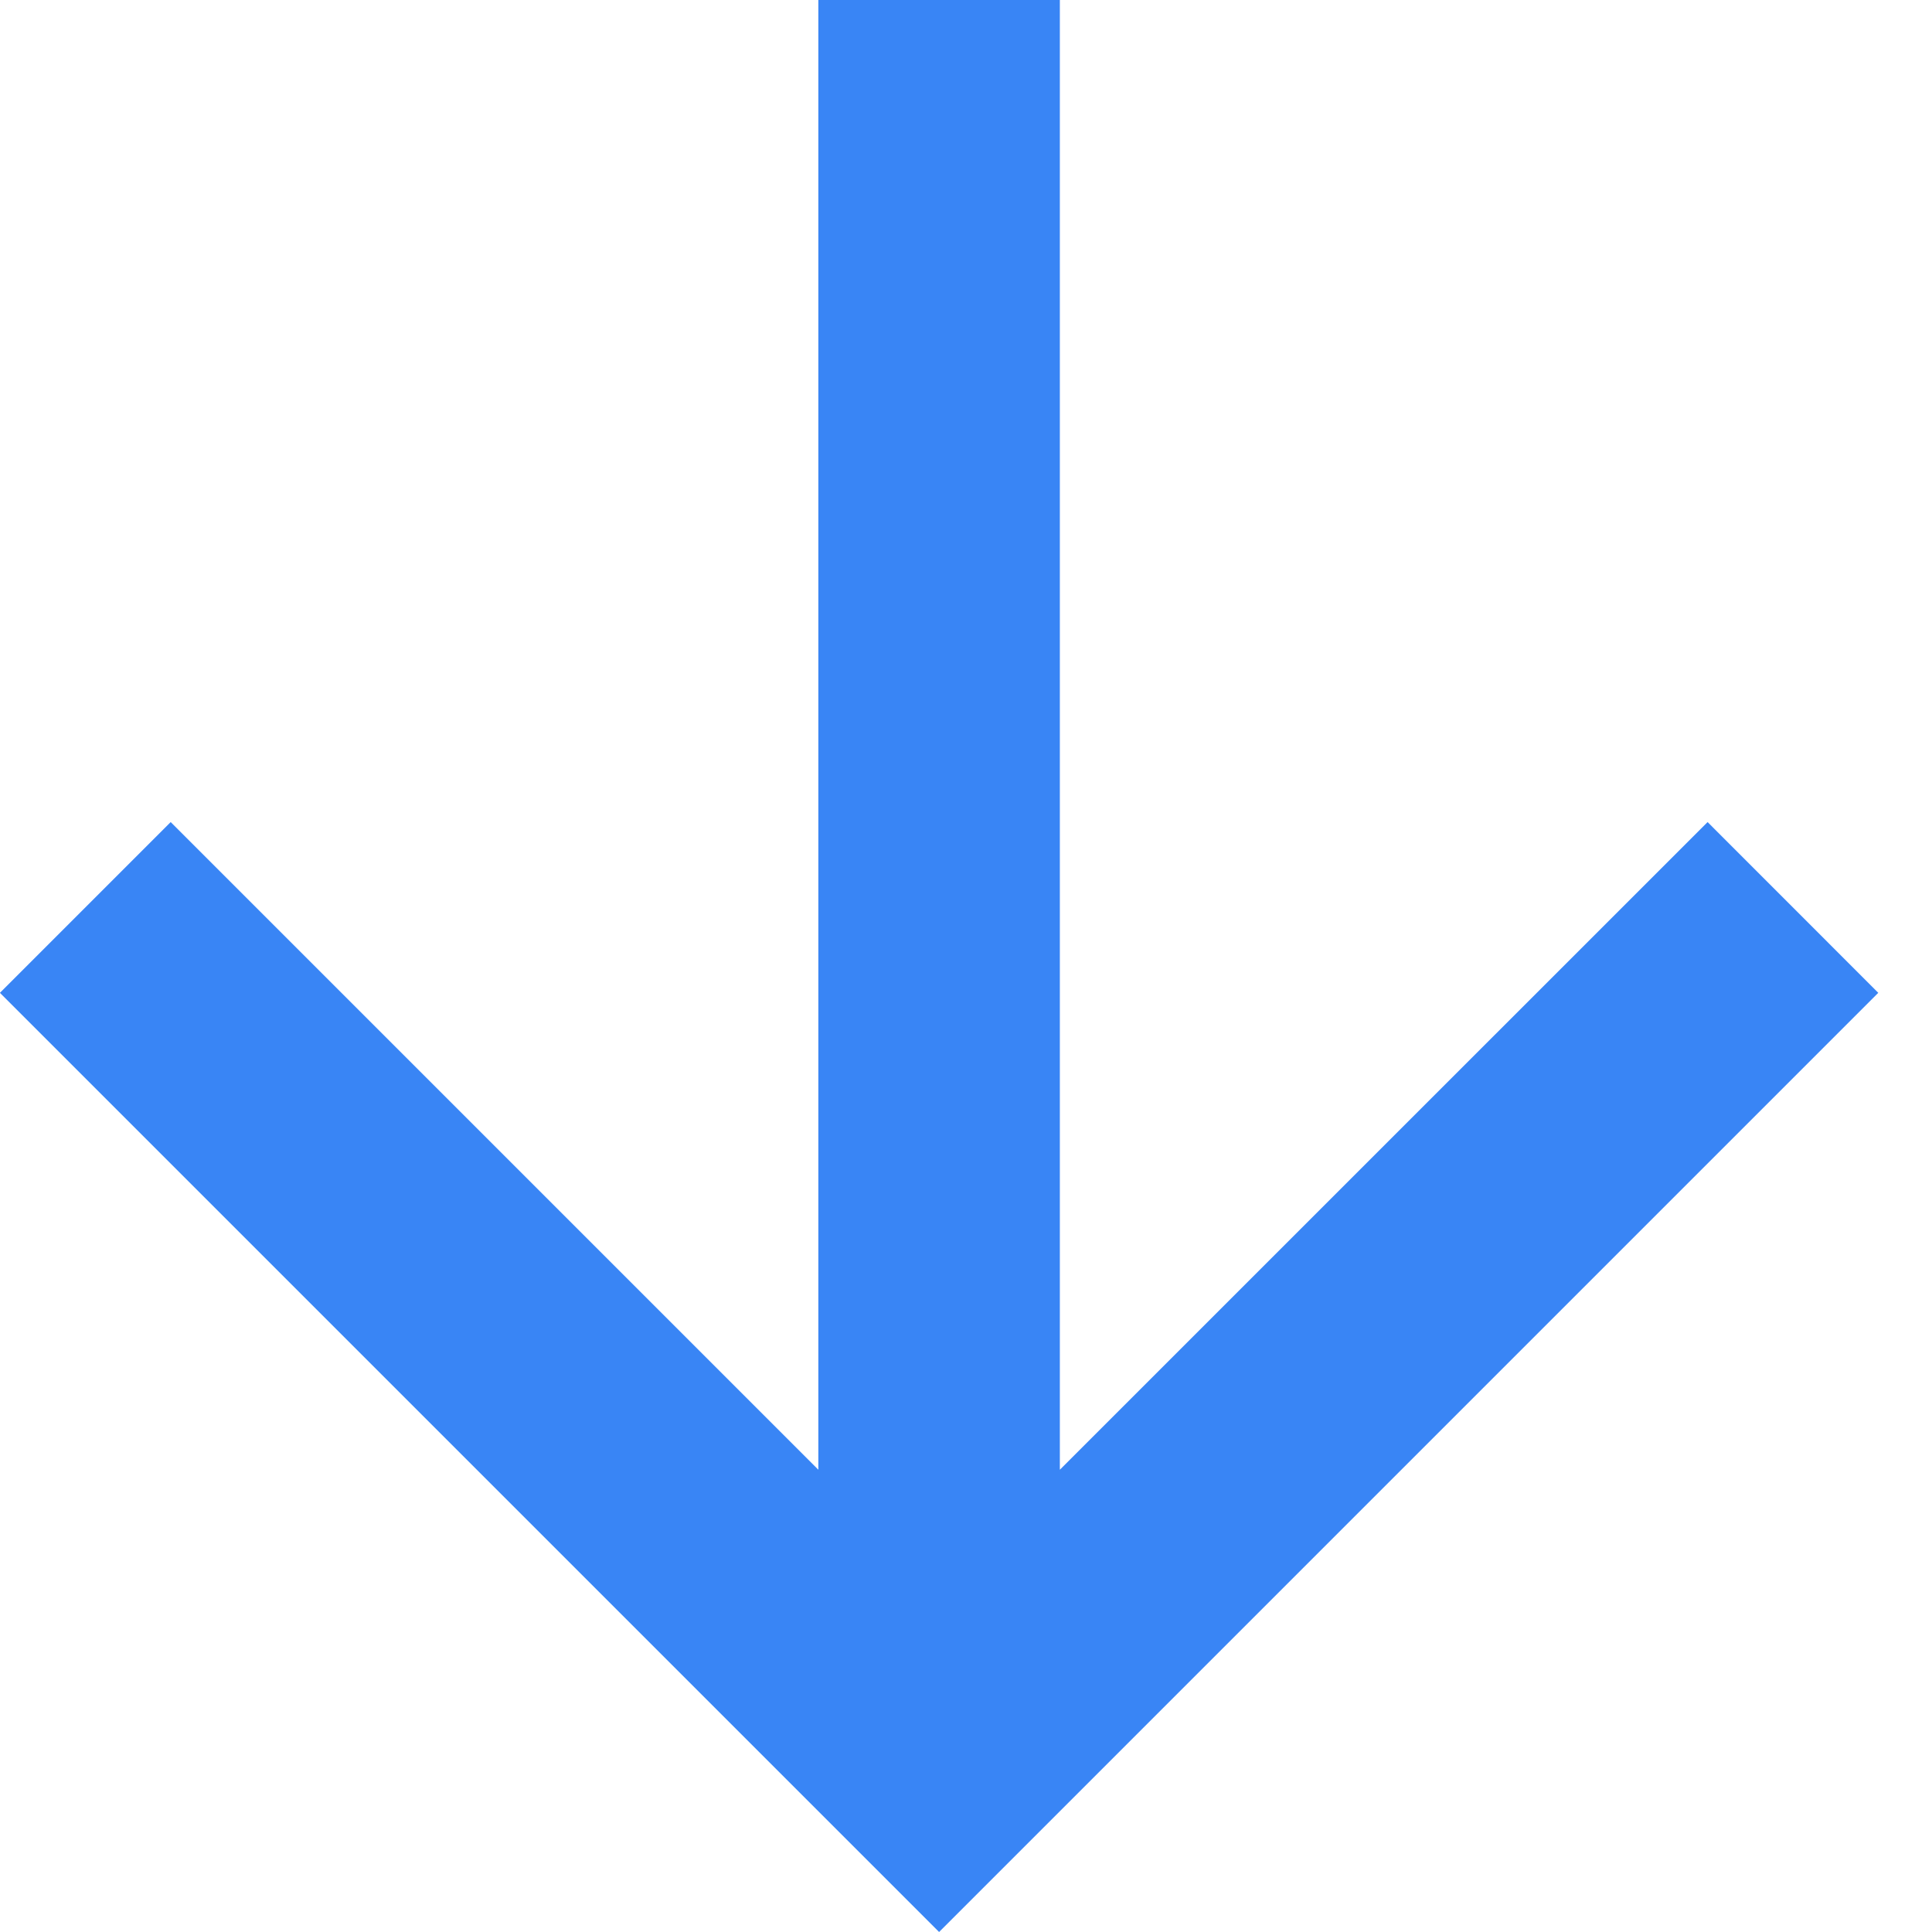 <svg width="26" height="26" viewBox="0 0 26 26" fill="none" xmlns="http://www.w3.org/2000/svg">
<path d="M14.263 19.779L22.98 11.063L25.277 13.361L12.638 26L-0.001 13.361L2.297 11.063L11.013 19.779L11.013 1.70099e-07L14.263 1.31344e-07L14.263 19.779Z" fill="#3985F5"/>
</svg>
